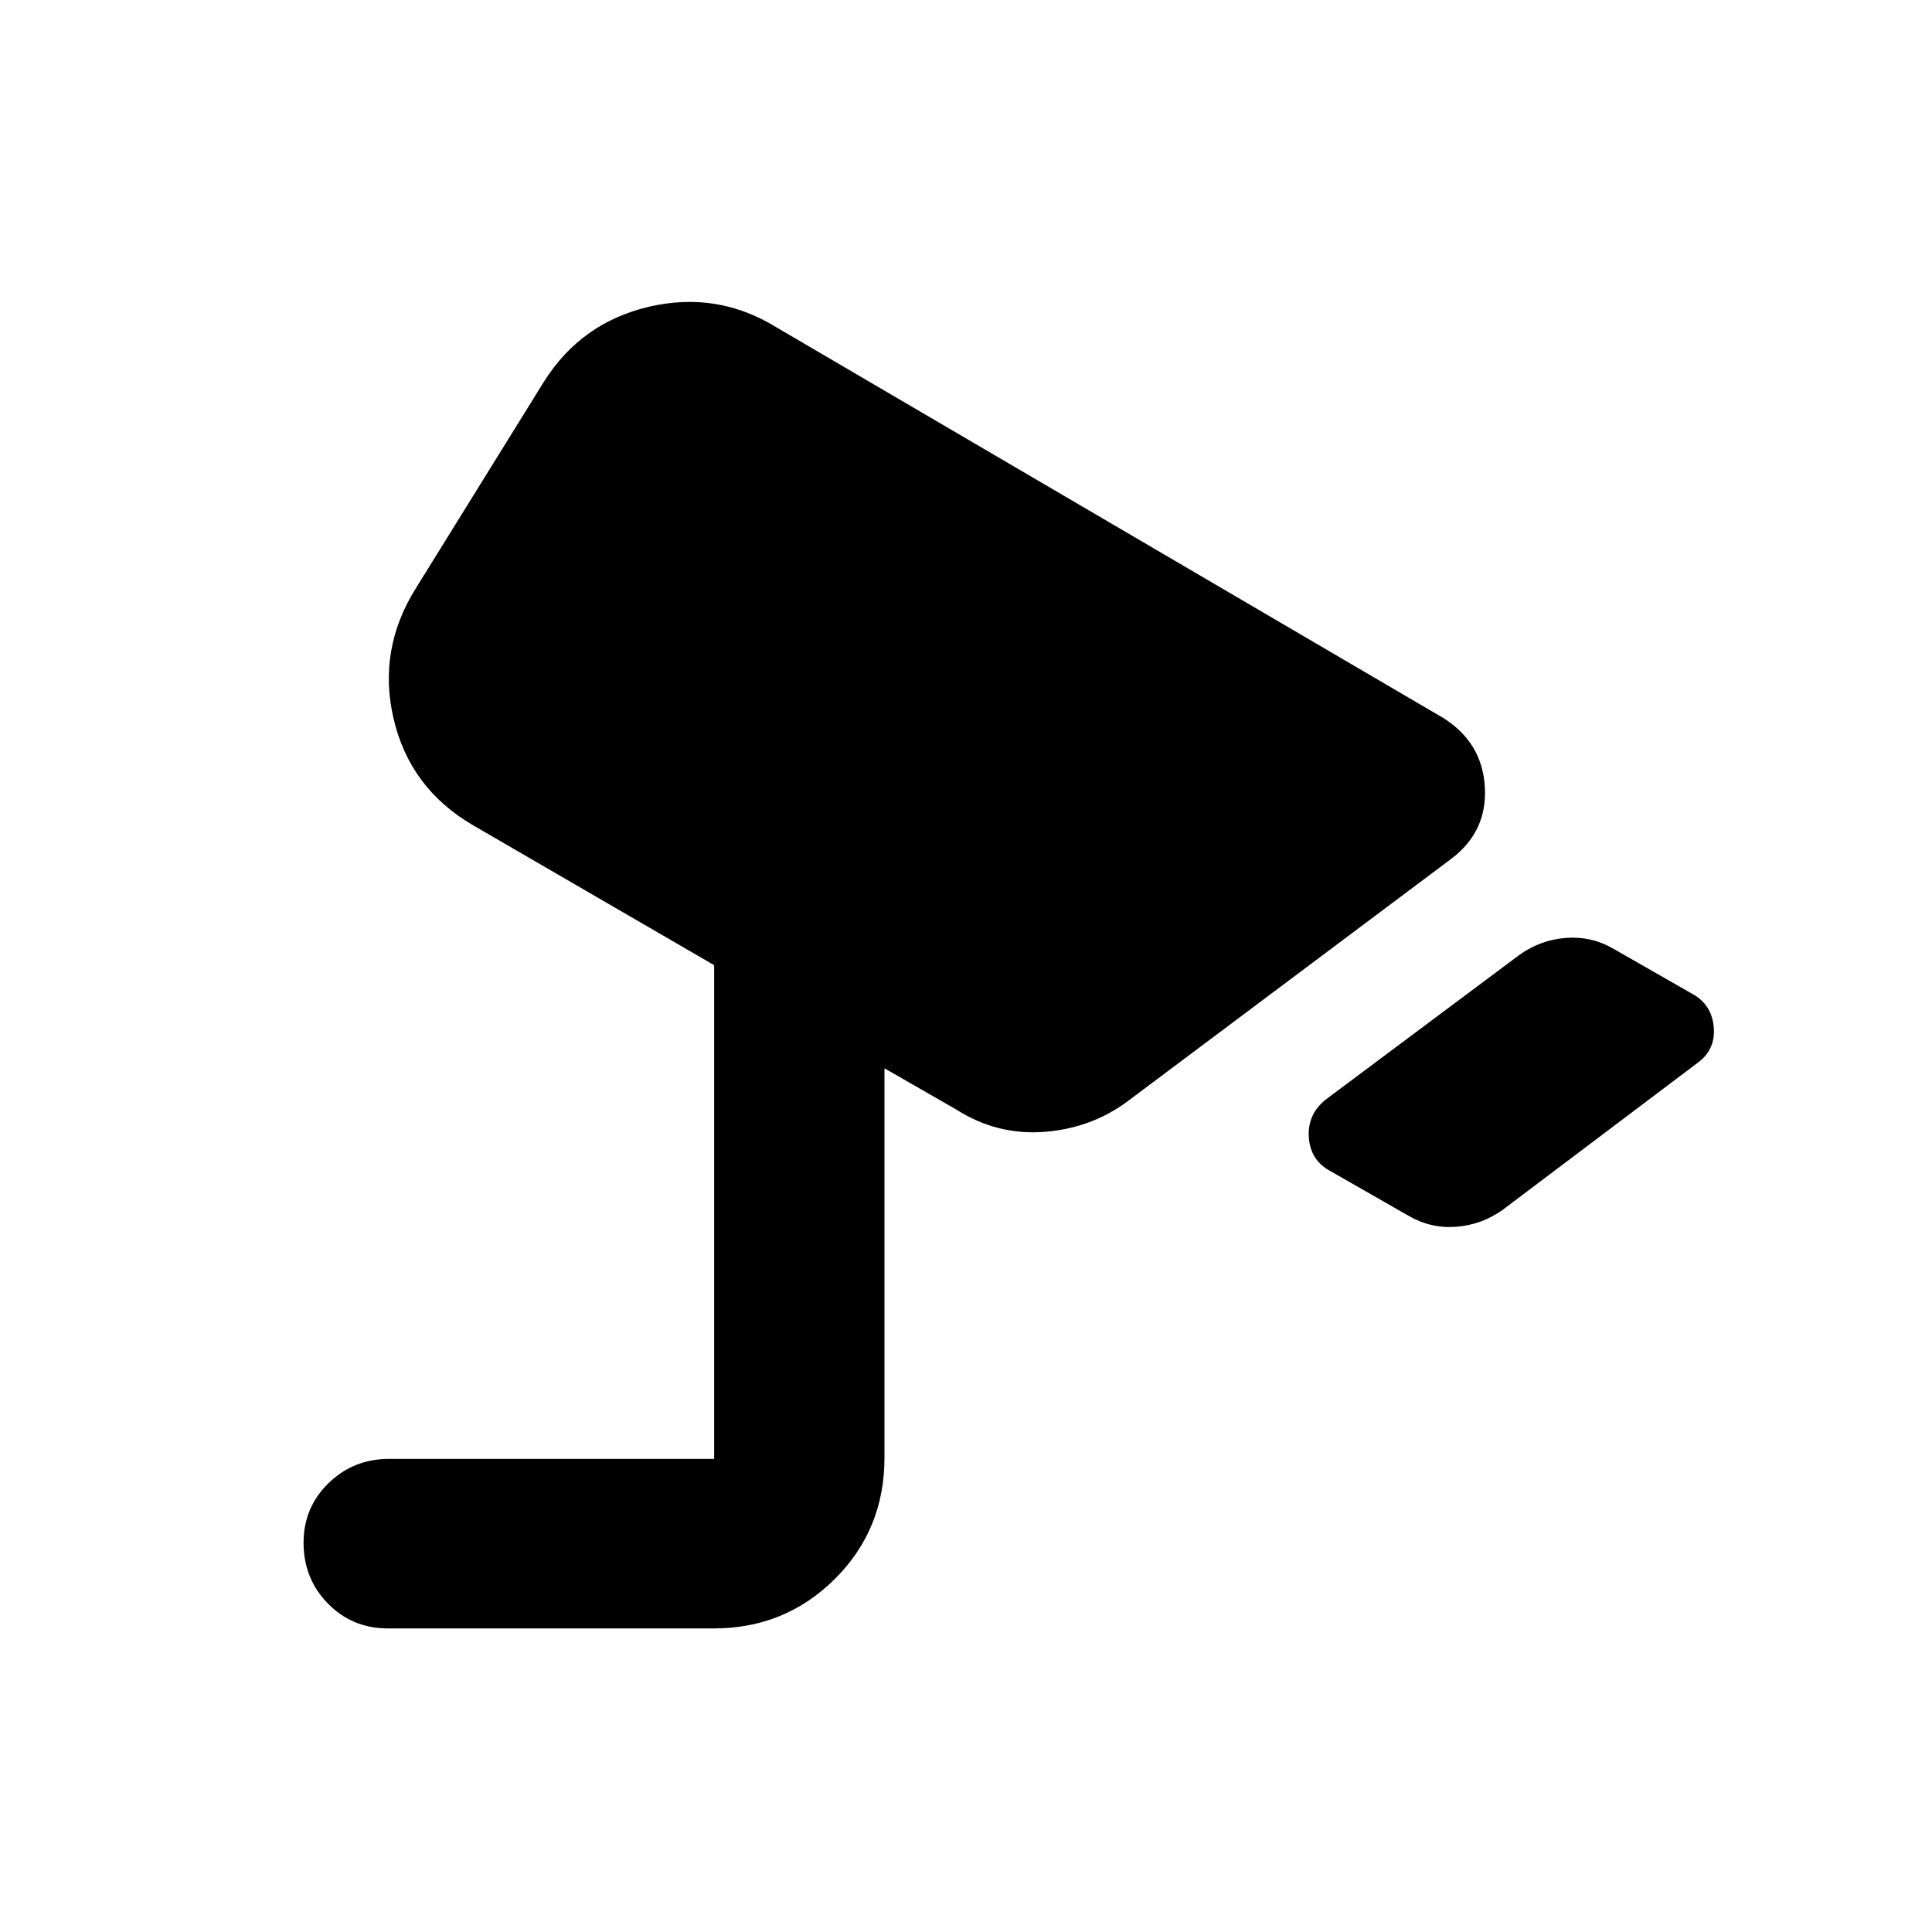 <svg xmlns="http://www.w3.org/2000/svg" height="40" viewBox="0 -960 960 960" width="40"><path d="m699.99-355.83-38.64-22.1q-10.18-5.32-10.99-16.83-.82-11.51 8.42-18.9l96.41-72.01q10.45-7.36 23.01-8.3 12.55-.94 23.53 5.41l38.63 22.1q10.18 5.32 11.2 16.83 1.01 11.51-8.63 18.19l-96.41 72.72q-10.45 7.36-23 8.3-12.56.94-23.53-5.41ZM192.85-150.84q-17.84 0-29.92-12.37-12.09-12.37-12.09-30.2 0-17.5 12.37-29.59t30.2-12.09h161.45v-245.32l-119.68-69.45q-31.41-18.26-39.56-52.81-8.16-34.56 11.16-65.26l63.6-102.57q18.58-29.31 52.26-37.11 33.68-7.81 62.98 10.15l331.6 194.26q19.33 12.22 20.59 34.32 1.26 22.1-16.69 35.63L560.64-413.03q-18.18 13.64-41.65 15.44-23.48 1.81-43.74-11.04l-35.76-20.54v193.52q0 35.75-24.72 60.28t-60.1 24.53H192.85Z"/></svg>